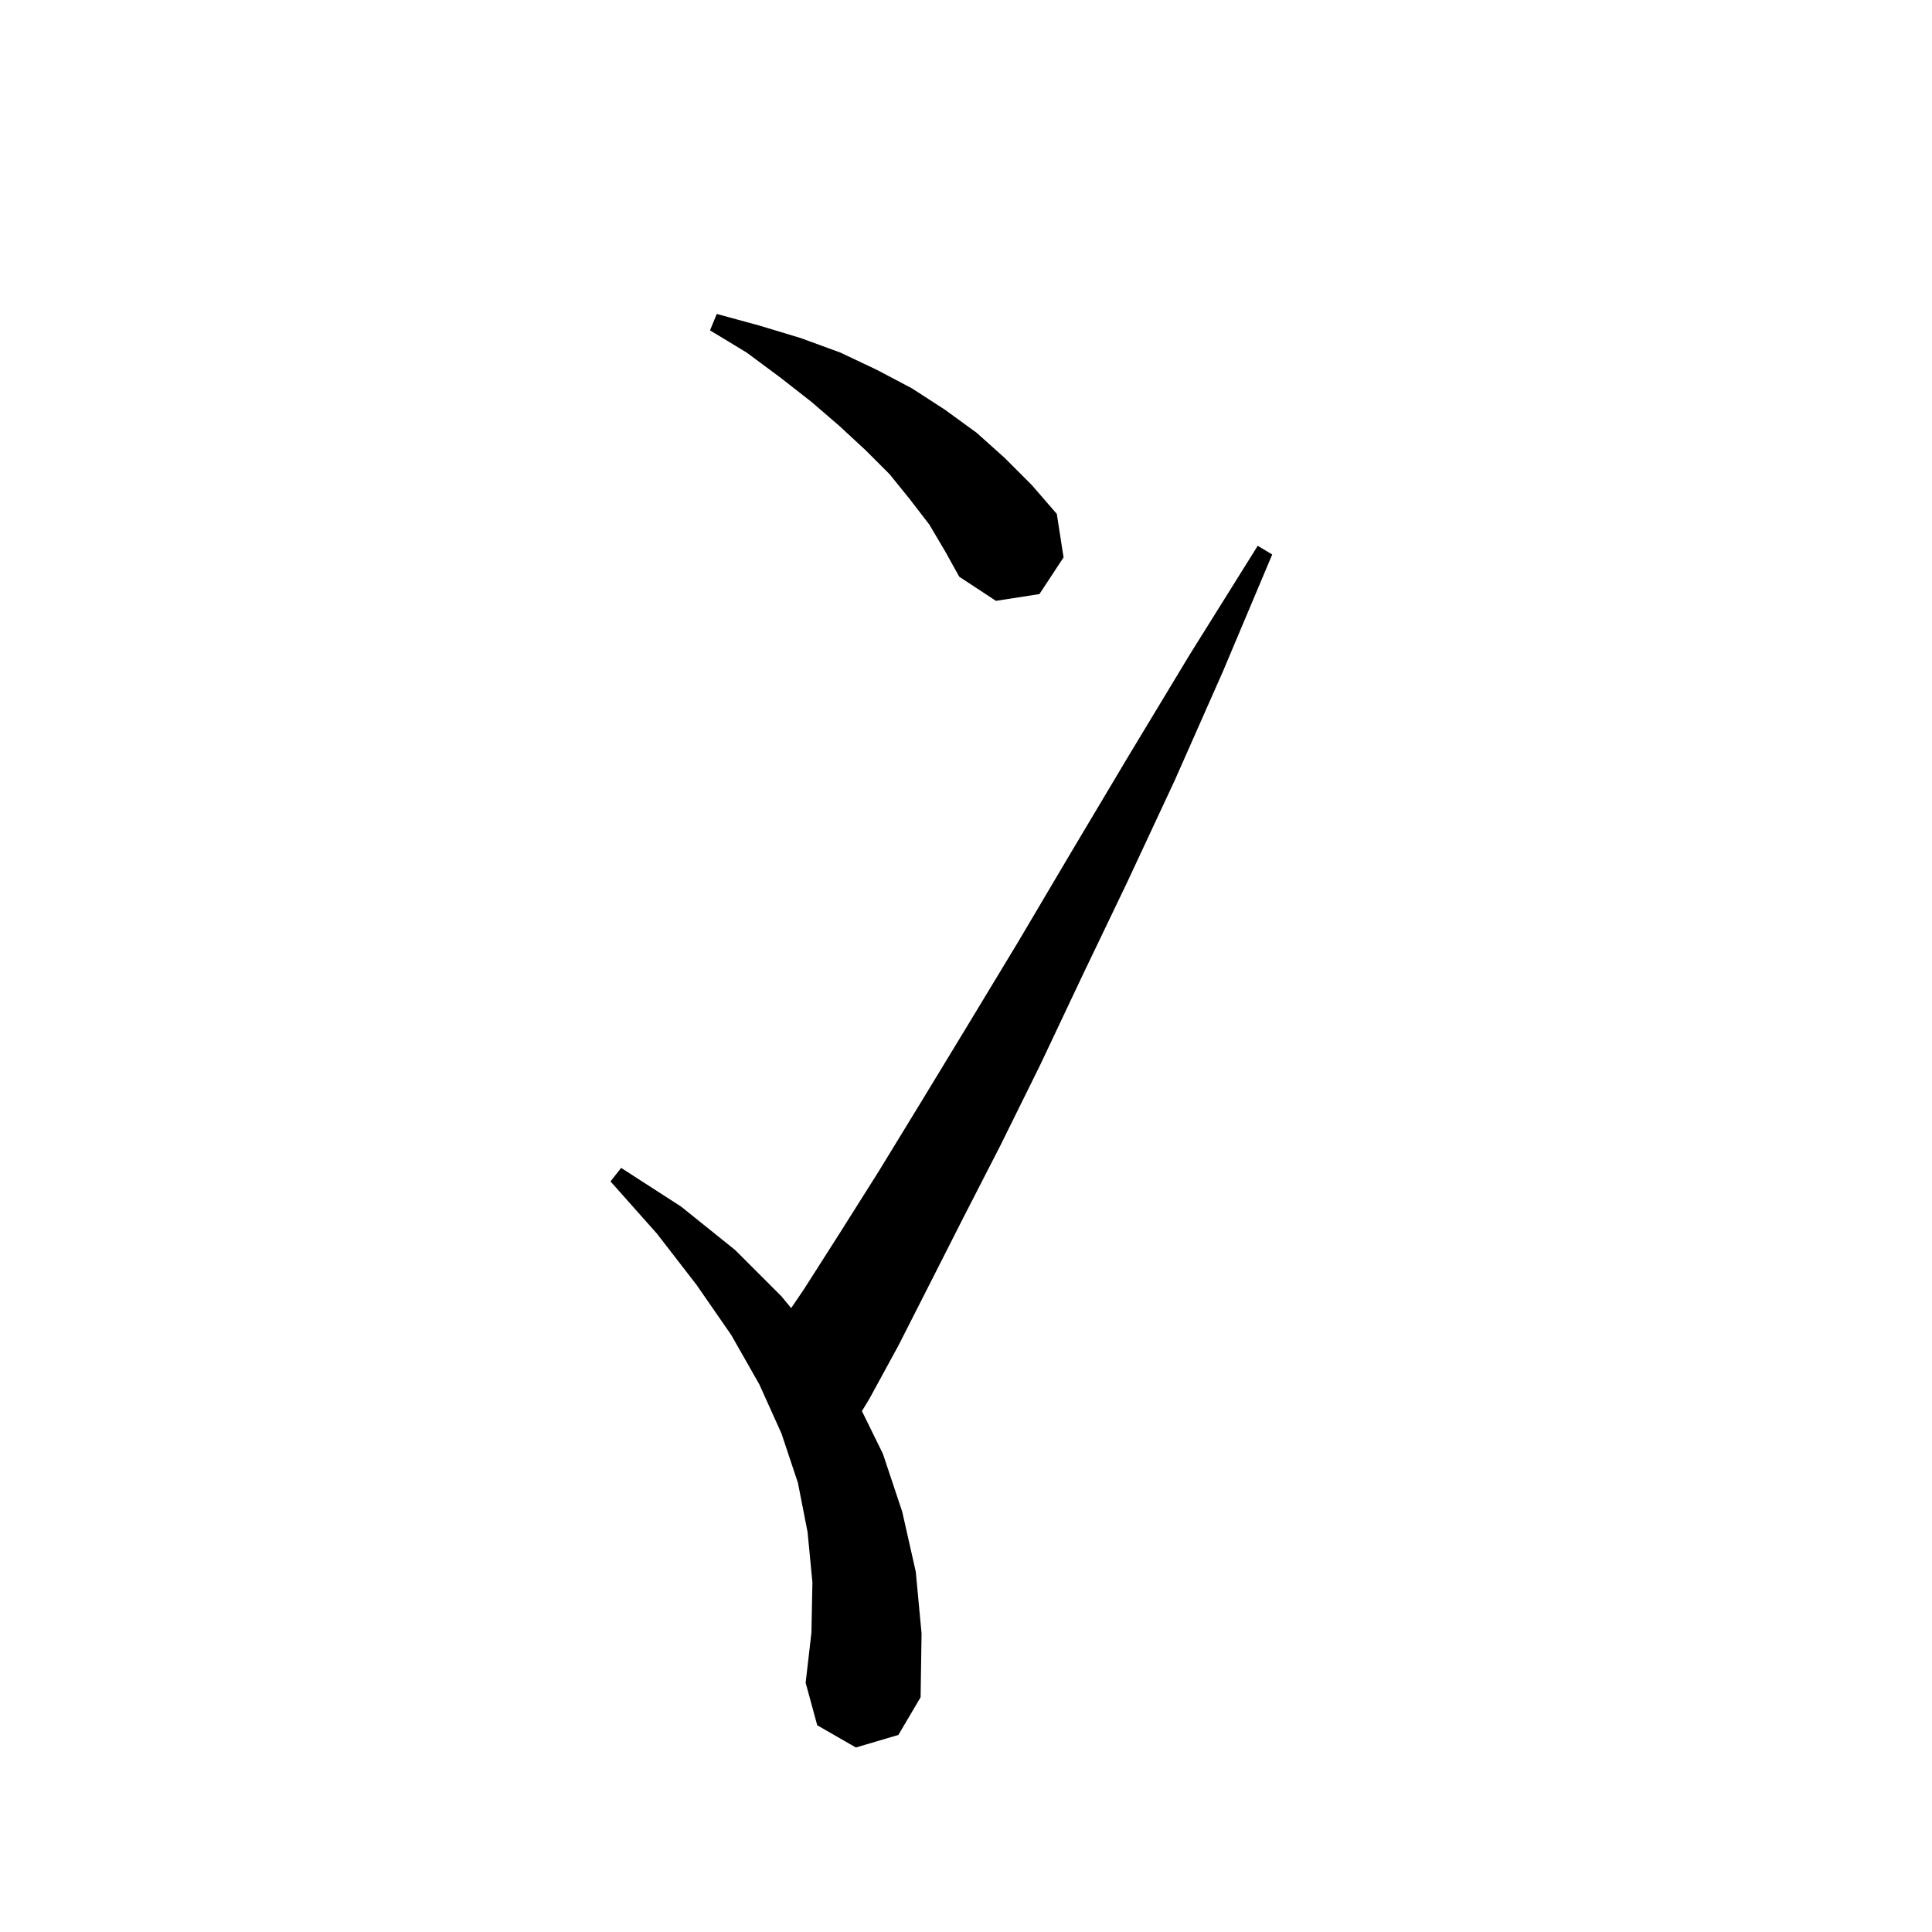 <svg xmlns="http://www.w3.org/2000/svg" xmlns:xlink="http://www.w3.org/1999/xlink" version="1.1" baseProfile="full" viewBox="0 0 200 200" width="200" height="200">
<g fill="black">
<path d="M 91.4 150.5 L 93.4 156.5 L 94.8 162.7 L 95.4 169.1 L 95.3 175.7 L 93.0 179.6 L 88.6 180.9 L 84.6 178.6 L 83.4 174.2 L 84.0 169.0 L 84.1 163.8 L 83.6 158.6 L 82.6 153.5 L 80.9 148.4 L 78.6 143.3 L 75.7 138.2 L 72.1 133.0 L 68.0 127.7 L 63.2 122.3 L 64.3 120.9 L 70.5 124.9 L 76.1 129.4 L 80.9 134.2 L 81.899 135.413 L 83.2 133.5 L 86.9 127.7 L 91.0 121.2 L 95.4 114.0 L 100.2 106.1 L 105.4 97.5 L 110.9 88.2 L 116.8 78.3 L 123.2 67.7 L 130.2 56.5 L 131.7 57.4 L 126.6 69.5 L 121.6 80.8 L 116.7 91.3 L 112.0 101.1 L 107.7 110.2 L 103.6 118.5 L 99.7 126.1 L 96.2 133.0 L 93.0 139.3 L 90.0 144.8 L 89.226 146.074 Z M 96.2 54.3 L 94.2 51.7 L 92.1 49.1 L 89.6 46.6 L 86.9 44.1 L 84.0 41.6 L 80.8 39.1 L 77.3 36.5 L 73.5 34.2 L 74.2 32.5 L 78.6 33.7 L 82.9 35.0 L 87.0 36.5 L 90.8 38.3 L 94.4 40.2 L 97.8 42.4 L 101.1 44.8 L 104.0 47.4 L 106.8 50.2 L 109.4 53.2 L 110.1 57.7 L 107.6 61.5 L 103.1 62.2 L 99.3 59.7 L 97.8 57.0 Z " />
</g>
</svg>
